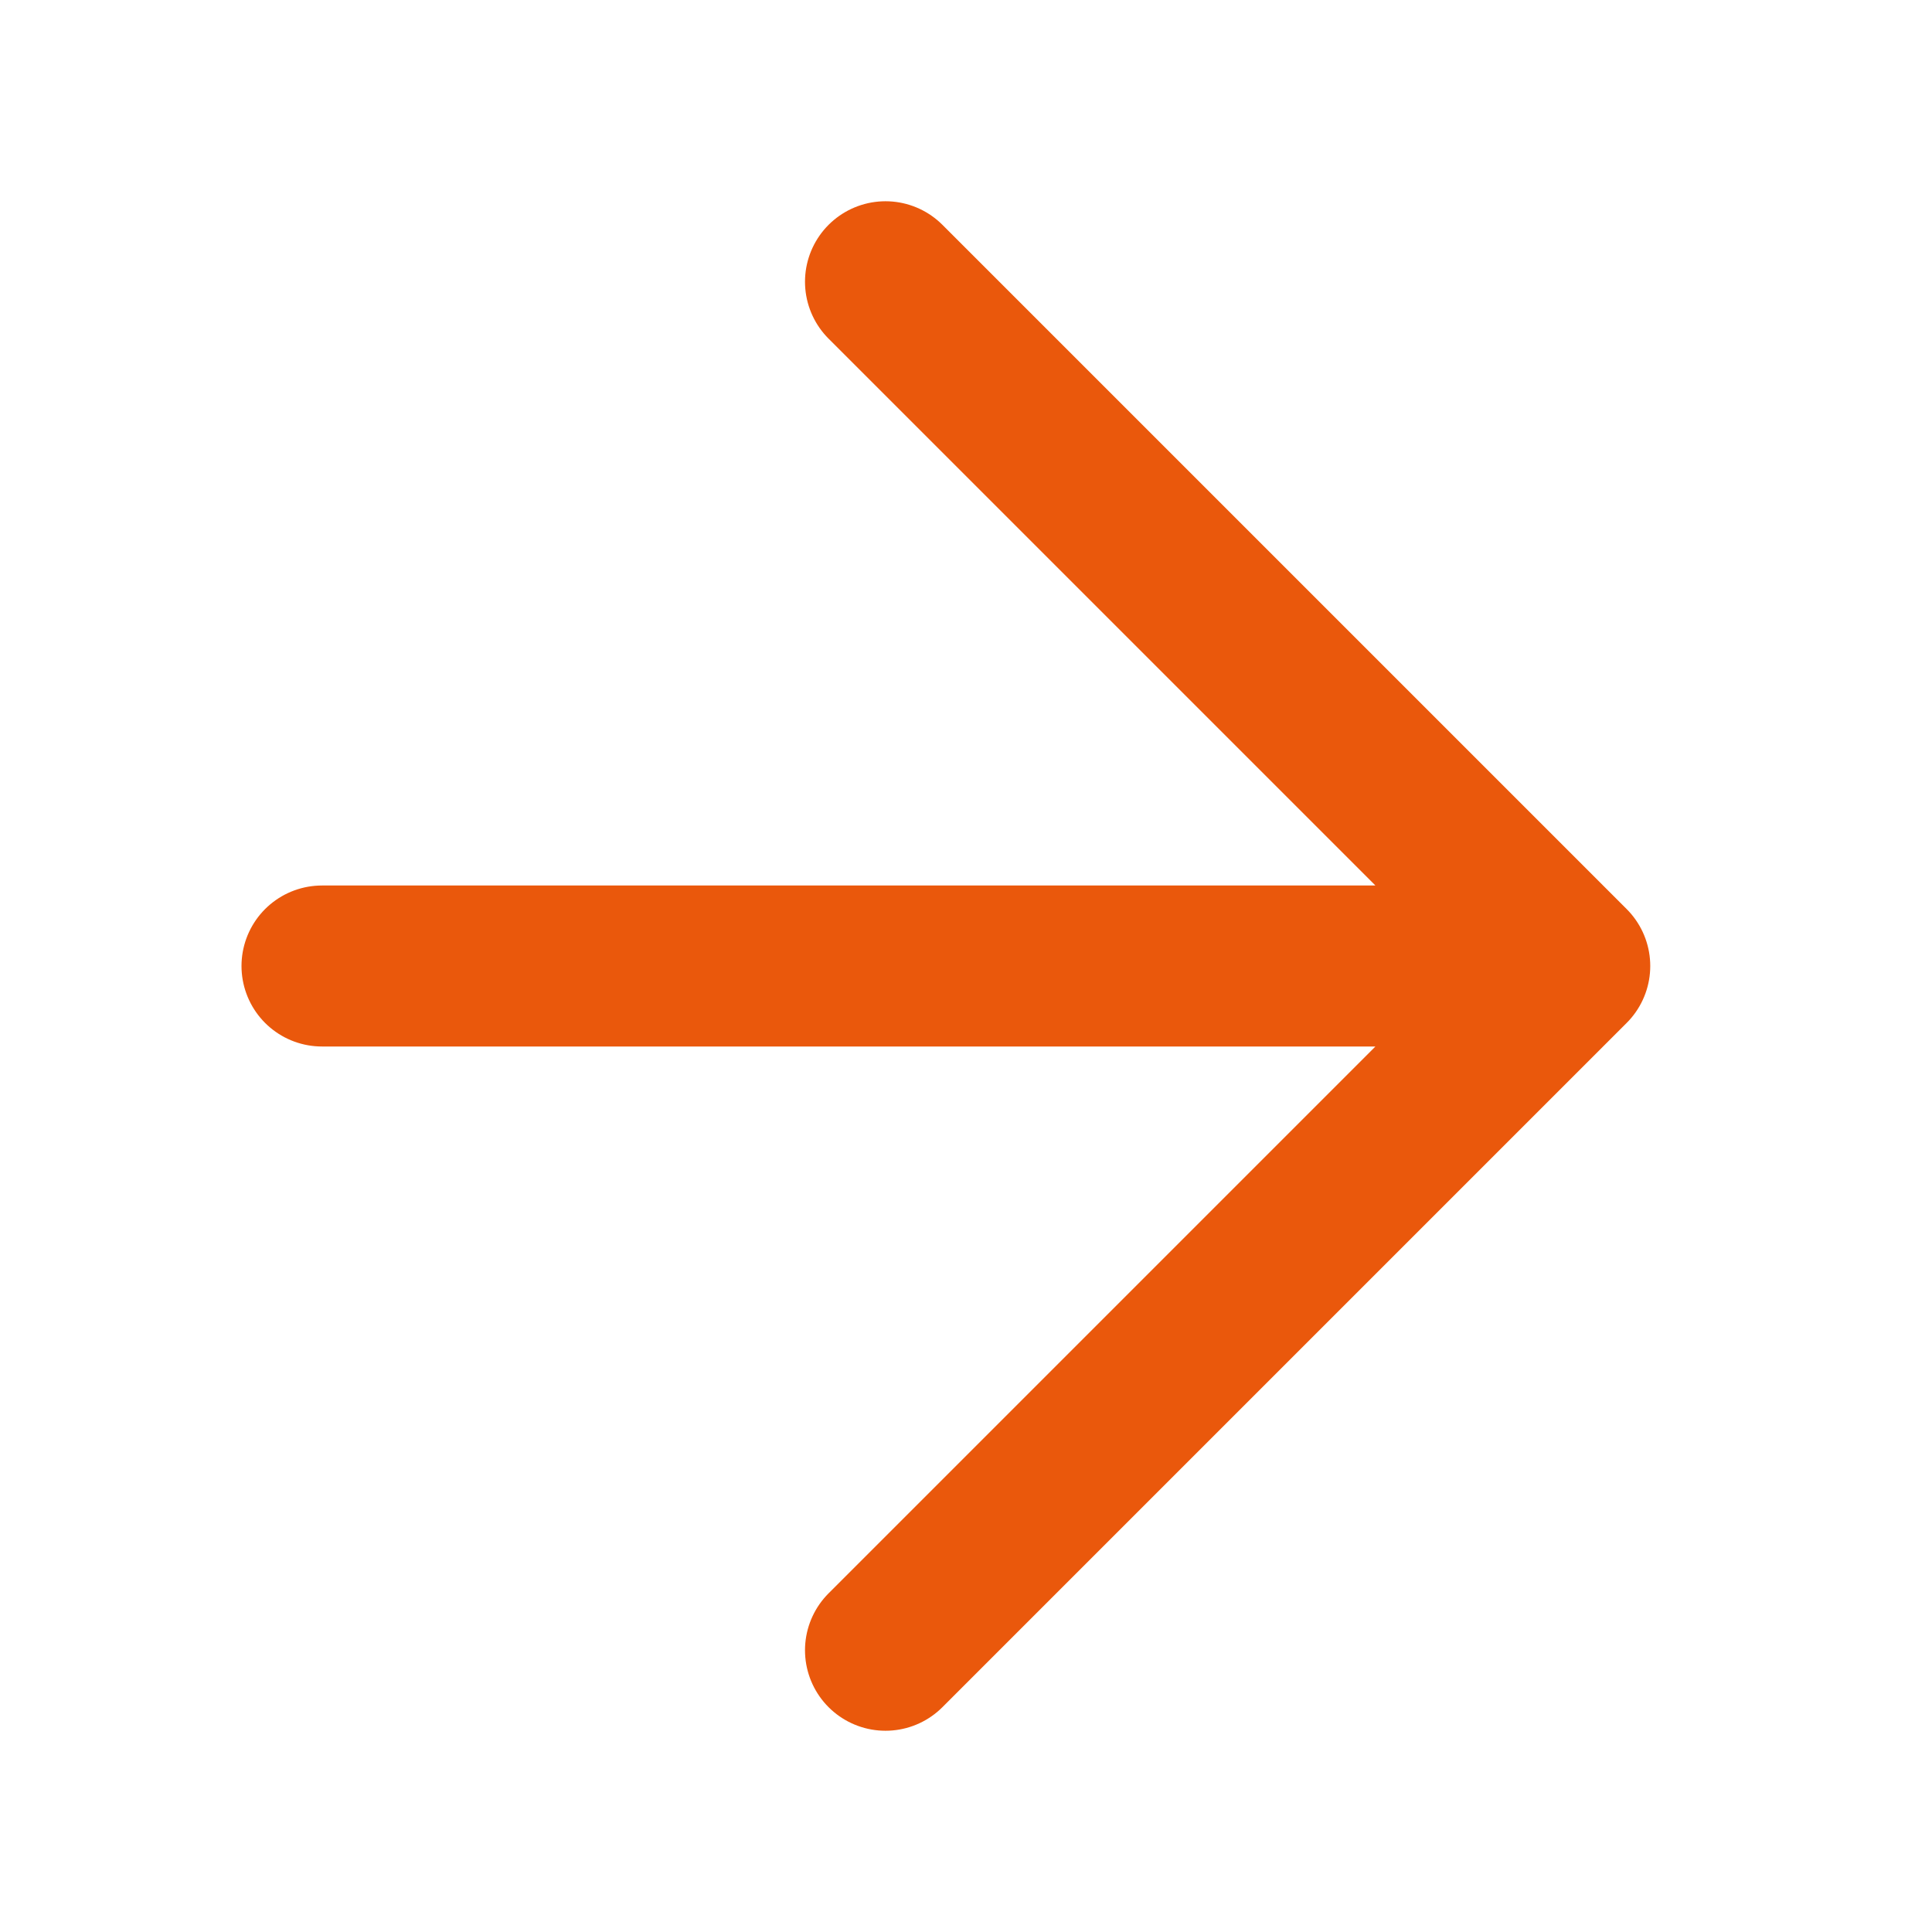 <svg viewBox="0 0 24 24" fill="none" xmlns="http://www.w3.org/2000/svg">
<path d="M4 12H19.5M19.5 12L11 3.5M19.5 12L11 20.5" stroke="#EA580C" stroke-width="2" stroke-linecap="round" stroke-linejoin="round"/>
</svg>
